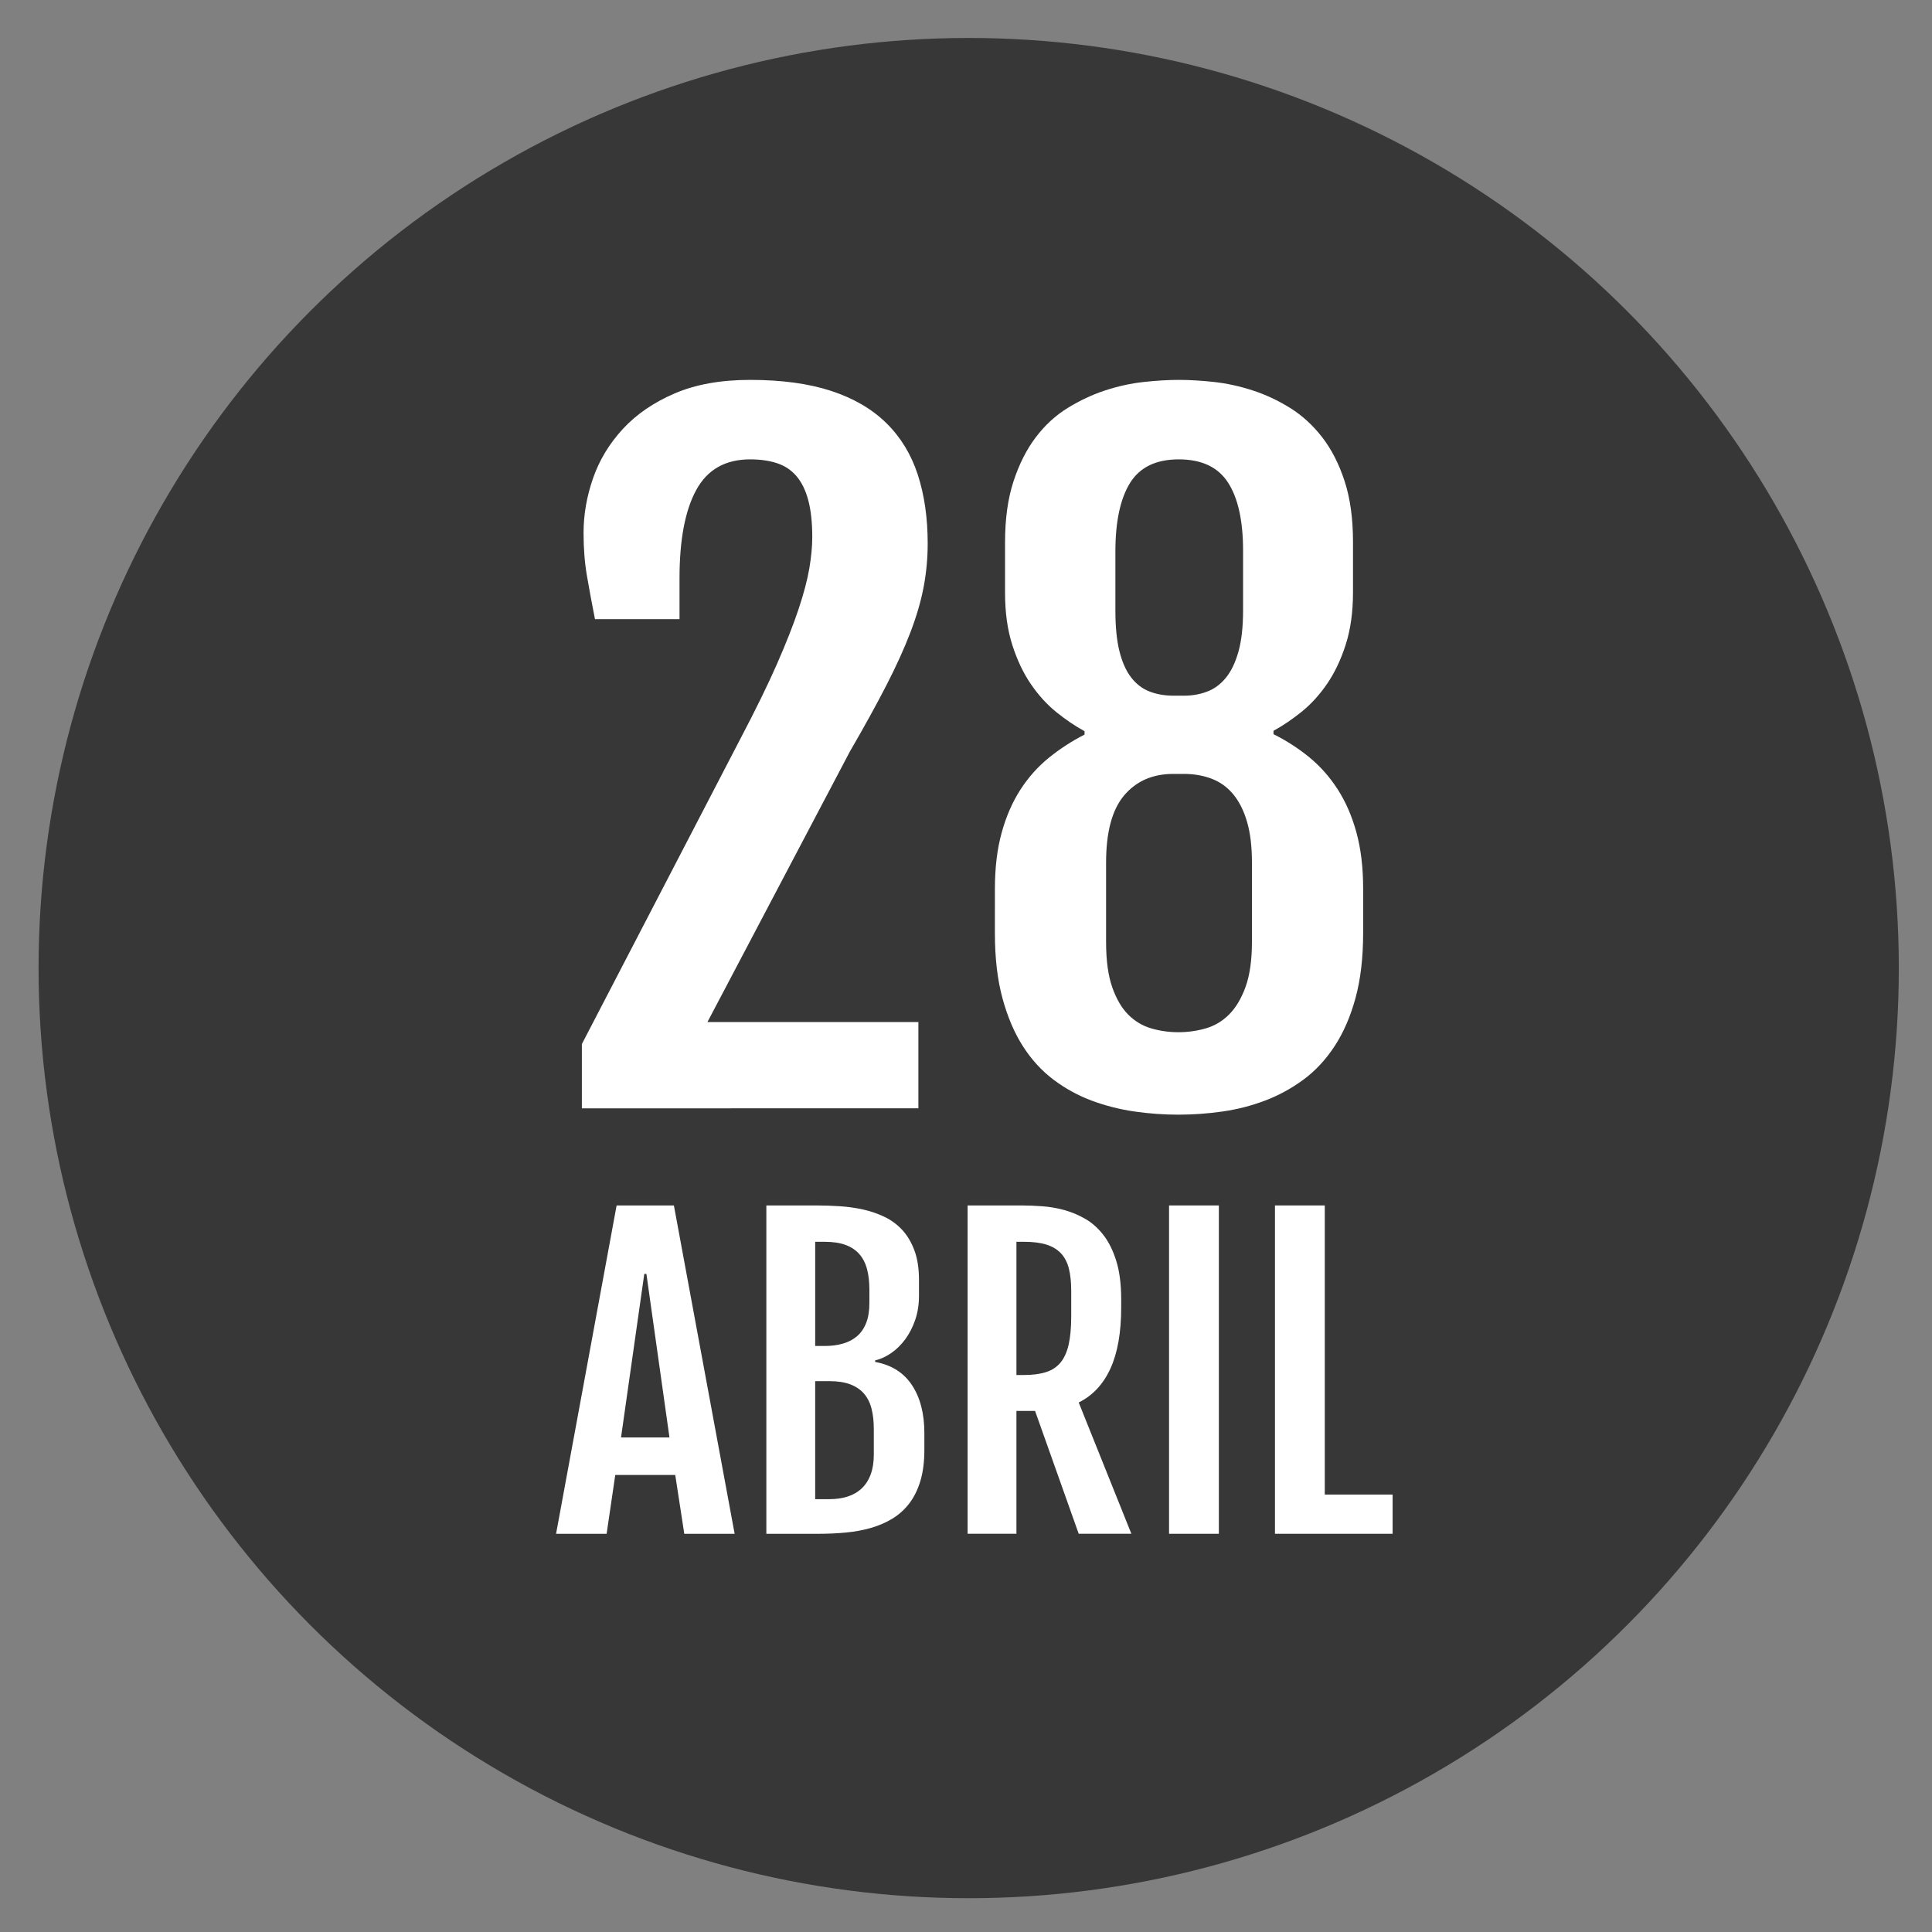 <?xml version="1.0" encoding="utf-8"?>
<!-- Generator: Adobe Illustrator 16.0.0, SVG Export Plug-In . SVG Version: 6.00 Build 0)  -->
<!DOCTYPE svg PUBLIC "-//W3C//DTD SVG 1.1//EN" "http://www.w3.org/Graphics/SVG/1.1/DTD/svg11.dtd">
<svg version="1.1" id="Layer_1" xmlns="http://www.w3.org/2000/svg" xmlns:xlink="http://www.w3.org/1999/xlink" x="0px" y="0px"
	 width="350px" height="350px" viewBox="0 0 350 350" enable-background="new 0 0 350 350" xml:space="preserve">
<rect x="0" y="0" width="350" height="350" fill="#808080" stroke="none"/>
<circle fill="#373737" cx="175.488" cy="175.378" r="168.5"/>
<g>
	<path fill="#FFFFFF" d="M105.41,189.141l28.873-55.603c2.654-5.055,4.813-9.471,6.472-13.249s2.961-7.085,3.906-9.919
		c0.944-2.833,1.596-5.296,1.953-7.391c0.356-2.093,0.536-3.982,0.536-5.667c0-2.654-0.243-4.889-0.728-6.702
		c-0.485-1.812-1.2-3.267-2.145-4.365c-0.945-1.098-2.119-1.876-3.523-2.336c-1.404-0.46-3.024-0.689-4.863-0.689
		c-4.493,0-7.748,1.851-9.765,5.553c-2.018,3.703-3.025,9.025-3.025,15.969v7.429h-15.317c-0.563-2.859-1.047-5.476-1.455-7.85
		c-0.409-2.374-0.613-4.965-0.613-7.774c0-3.318,0.574-6.625,1.724-9.918c1.148-3.293,2.948-6.267,5.399-8.923
		c2.451-2.654,5.578-4.798,9.382-6.433c3.804-1.634,8.36-2.451,13.671-2.451c5.718,0,10.607,0.665,14.667,1.992
		c4.06,1.328,7.391,3.268,9.995,5.82c2.604,2.554,4.505,5.668,5.706,9.344c1.198,3.676,1.8,7.838,1.8,12.484
		c0,2.655-0.243,5.272-0.728,7.85c-0.486,2.579-1.29,5.336-2.413,8.271c-1.124,2.937-2.579,6.14-4.365,9.612
		c-1.788,3.473-3.982,7.456-6.587,11.948l-25.811,49.016h38.218v15.625H105.41V189.141z"/>
	<path fill="#FFFFFF" d="M180.236,161.034c0-3.83,0.408-7.225,1.226-10.187c0.816-2.961,1.953-5.564,3.408-7.813
		c1.455-2.246,3.179-4.174,5.17-5.782s4.136-2.999,6.434-4.174v-0.613c-1.686-0.919-3.384-2.067-5.094-3.446
		c-1.711-1.379-3.255-3.075-4.634-5.093c-1.378-2.017-2.502-4.391-3.369-7.123c-0.869-2.731-1.303-5.859-1.303-9.382V98.23
		c0-4.237,0.51-7.914,1.532-11.029c1.021-3.114,2.361-5.769,4.021-7.965c1.659-2.194,3.587-3.969,5.783-5.323
		c2.194-1.352,4.454-2.413,6.777-3.178c2.323-0.766,4.646-1.276,6.97-1.532c2.323-0.255,4.454-0.383,6.396-0.383
		c1.991,0,4.136,0.128,6.434,0.383c2.297,0.256,4.62,0.766,6.969,1.532c2.349,0.766,4.607,1.826,6.778,3.178
		c2.17,1.354,4.098,3.115,5.782,5.285c1.686,2.171,3.038,4.813,4.06,7.927c1.021,3.115,1.532,6.792,1.532,11.029v9.191
		c0,3.523-0.435,6.651-1.303,9.382c-0.868,2.732-1.991,5.106-3.369,7.123c-1.379,2.018-2.924,3.715-4.634,5.094
		c-1.712,1.378-3.408,2.527-5.094,3.446v0.612c2.349,1.176,4.506,2.566,6.472,4.175s3.677,3.536,5.132,5.782
		c1.455,2.247,2.591,4.852,3.408,7.812c0.816,2.962,1.226,6.357,1.226,10.187v8.042c0,4.493-0.46,8.425-1.379,11.794
		s-2.183,6.281-3.791,8.73c-1.608,2.451-3.484,4.469-5.629,6.051c-2.145,1.584-4.456,2.848-6.932,3.791
		c-2.478,0.945-5.055,1.609-7.735,1.992s-5.35,0.574-8.004,0.574c-2.655,0-5.311-0.191-7.965-0.574
		c-2.655-0.383-5.222-1.035-7.697-1.953c-2.478-0.92-4.787-2.184-6.932-3.791c-2.145-1.609-3.995-3.625-5.552-6.051
		c-1.559-2.424-2.796-5.322-3.715-8.693c-0.919-3.369-1.379-7.3-1.379-11.794V161.034z M200.379,170.683
		c0,3.32,0.37,6.04,1.111,8.157c0.739,2.119,1.71,3.779,2.91,4.979c1.199,1.201,2.591,2.029,4.174,2.488
		c1.582,0.461,3.217,0.689,4.901,0.689c1.686,0,3.332-0.229,4.94-0.689c1.608-0.459,3.025-1.301,4.251-2.527
		c1.225-1.225,2.221-2.896,2.986-5.016s1.149-4.837,1.149-8.157v-14.398c0-2.859-0.295-5.297-0.881-7.314
		c-0.588-2.017-1.417-3.677-2.489-4.979s-2.374-2.246-3.906-2.834c-1.531-0.586-3.217-0.881-5.055-0.881h-1.915
		c-3.728,0-6.689,1.29-8.884,3.868c-2.196,2.579-3.294,6.651-3.294,12.216V170.683z M214.472,126.032
		c1.48,0,2.872-0.241,4.174-0.728c1.302-0.484,2.438-1.313,3.408-2.488c0.97-1.175,1.735-2.758,2.298-4.749
		c0.562-1.991,0.843-4.492,0.843-7.505V99.762c0-5.411-0.907-9.522-2.72-12.331c-1.813-2.808-4.786-4.212-8.922-4.212
		s-7.085,1.43-8.847,4.289c-1.761,2.86-2.642,6.996-2.642,12.407v10.722c0,2.911,0.241,5.35,0.728,7.314
		c0.484,1.966,1.187,3.549,2.106,4.749c0.919,1.2,2.029,2.056,3.331,2.565c1.302,0.511,2.77,0.766,4.404,0.766H214.472z"/>
</g>
<g>
	<path fill="#FFFFFF" d="M111.705,218.379h10.377l11.004,59.479h-9.123l-1.637-10.656h-10.865l-1.566,10.656h-9.158L111.705,218.379
		z M121.281,260.41l-4.179-29.633h-0.383l-4.214,29.633H121.281z"/>
	<path fill="#FFFFFF" d="M138.832,218.379h9.124c1.346,0,2.738,0.047,4.179,0.141c1.438,0.092,2.843,0.289,4.213,0.592
		c1.37,0.301,2.67,0.748,3.9,1.34s2.304,1.389,3.222,2.385c0.916,1,1.647,2.236,2.193,3.709c0.545,1.475,0.818,3.244,0.818,5.311
		v2.891c0,1.58-0.227,3.029-0.679,4.354c-0.453,1.322-1.051,2.49-1.794,3.5s-1.59,1.846-2.542,2.506
		c-0.952,0.662-1.927,1.109-2.925,1.342v0.277c2.948,0.535,5.171,1.934,6.669,4.197c1.497,2.264,2.246,5.16,2.246,8.688v3.029
		c0,2.16-0.238,4.035-0.714,5.625c-0.477,1.59-1.145,2.947-2.003,4.074c-0.859,1.125-1.88,2.049-3.064,2.768
		c-1.184,0.721-2.484,1.283-3.9,1.689s-2.925,0.686-4.526,0.836s-3.251,0.227-4.945,0.227h-9.472V218.379z M149.418,243.836
		c1.207,0,2.311-0.146,3.309-0.436c0.998-0.291,1.851-0.744,2.56-1.359c0.708-0.613,1.254-1.416,1.637-2.402
		s0.574-2.176,0.574-3.568v-2.438c0-1.395-0.139-2.625-0.418-3.691c-0.278-1.068-0.737-1.975-1.375-2.717
		c-0.639-0.742-1.475-1.307-2.508-1.689s-2.293-0.574-3.778-0.574h-1.741v18.875H149.418z M150.254,271.588
		c1.207,0,2.304-0.156,3.291-0.469c0.986-0.314,1.834-0.801,2.542-1.463s1.254-1.502,1.637-2.525
		c0.383-1.021,0.574-2.229,0.574-3.621v-4.631c0-1.393-0.139-2.629-0.418-3.709c-0.278-1.08-0.737-1.984-1.375-2.717
		c-0.639-0.73-1.469-1.287-2.49-1.672c-1.021-0.383-2.275-0.574-3.761-0.574h-2.577v21.381H150.254z"/>
	<path fill="#FFFFFF" d="M175.291,218.379h9.785c1.114,0,2.339,0.047,3.674,0.141c1.335,0.092,2.67,0.318,4.005,0.678
		c1.335,0.361,2.623,0.9,3.865,1.619c1.242,0.721,2.345,1.707,3.309,2.961c0.963,1.254,1.734,2.826,2.315,4.719
		c0.58,1.893,0.87,4.184,0.87,6.877v1.498c0,4.525-0.649,8.213-1.949,11.055c-1.301,2.846-3.216,4.893-5.746,6.146l9.541,23.785
		h-9.541l-7.905-22.252h-3.378v22.252h-8.845V218.379z M185.494,249.094c1.578,0,2.913-0.174,4.005-0.523
		c1.091-0.348,1.973-0.934,2.646-1.758c0.673-0.824,1.16-1.916,1.463-3.273c0.301-1.357,0.452-3.035,0.452-5.031v-4.701
		c0-1.533-0.139-2.855-0.418-3.971c-0.278-1.113-0.748-2.031-1.41-2.75c-0.661-0.721-1.538-1.254-2.629-1.604
		c-1.092-0.348-2.461-0.521-4.109-0.521h-1.358v24.133H185.494z"/>
	<path fill="#FFFFFF" d="M211.786,218.379h9.02v59.479h-9.02V218.379z"/>
	<path fill="#FFFFFF" d="M230.974,218.379h9.02v52.375h12.292v7.104h-21.312V218.379z"/>
</g>
</svg>
